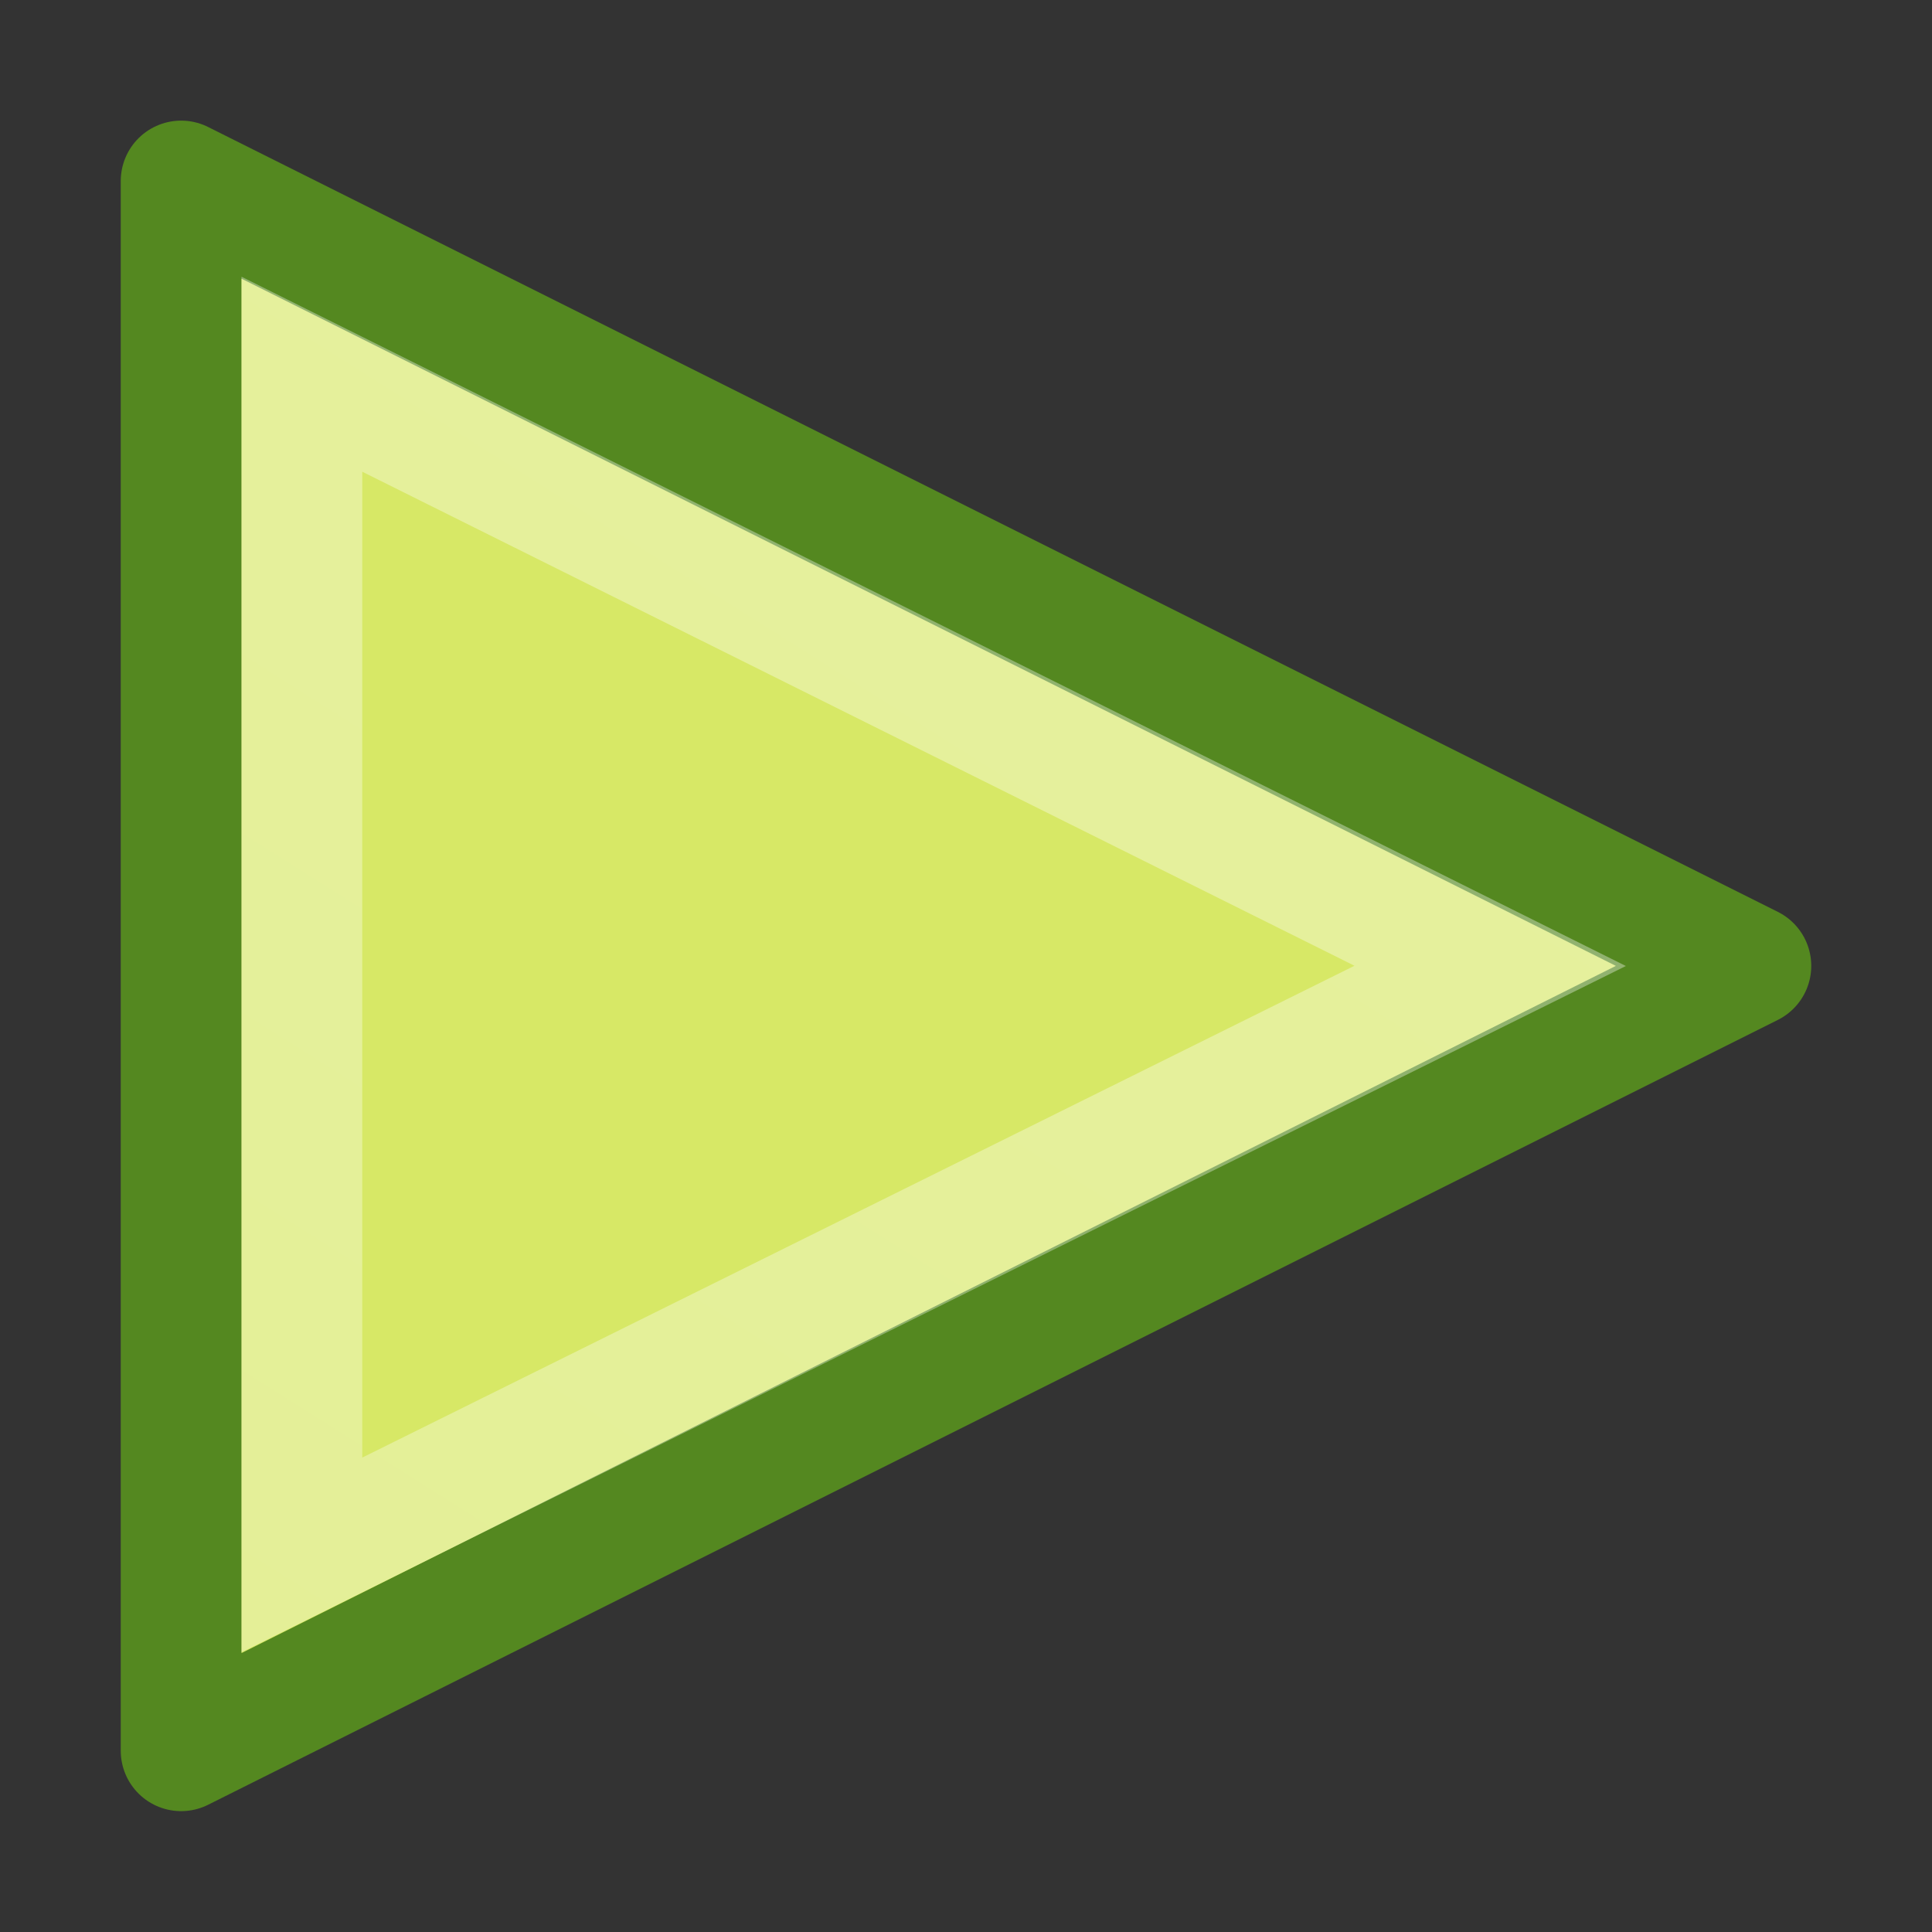 ﻿<?xml version='1.0' encoding='UTF-8'?>
<svg viewBox="-2 -2 32 32" xmlns="http://www.w3.org/2000/svg" xmlns:xlink="http://www.w3.org/1999/xlink">
  <rect x="-2" y="-2" width="32" height="32" fill="#333333" stroke="none"/>
  <defs id="defs2399" tag="staticElement_id16427647">
    <linearGradient x1="18.037px" y1="14.511px" x2="18.037px" y2="43.878px" gradientunits="userspaceonuse" spreadmethod="pad" gradientTransform="matrix(0.422, 0, 0, 0.383, -3.132, -1.101)" id="linearGradient2395">
      <stop offset="0%" id="stop2266" style="stop-color:#d7e866" />
      <stop offset="100%" id="stop2268" style="stop-color:#8cab2a" />
    </linearGradient>
    <linearGradient x1="34.404px" y1="14.66px" x2="13.759px" y2="46.874px" gradientunits="userspaceonuse" spreadmethod="pad" gradientTransform="matrix(0.351, 0, 0, 0.349, -0.992, -0.372)" id="linearGradient2392">
      <stop offset="0%" id="stop4224" style="stop-color:#fff" />
      <stop offset="100%" id="stop4226" style="stop-color:#fff;stop-opacity:0" />
    </linearGradient>
  </defs>
  <g id="svg2397" transform="translate(-2, -2.002)">
    <g transform="matrix(2, 0, 0, 2, 0, 0)">
      <g id="layer1">
        <path d="M1.5, 14.5L1.5, 1.5L14.5, 8L1.5, 14.5z" fill="url(#linearGradient2395)" id="path3375" stroke="#548820" stroke-linecap="round" stroke-linejoin="round" fill-rule="evenodd" />
      </g>
    </g>
  </g>
  <g id="svg2397" transform="translate(-2, -2.002)">
    <g transform="matrix(2, 0, 0, 2, 0, 0)">
      <g id="layer1">
        <path d="M2.5, 12.878L2.5, 3.1L12.341, 8L2.5, 12.878z" fill="none" opacity="0.41" id="path2294" stroke="url(#linearGradient2392)" stroke-linecap="round" />
      </g>
    </g>
  </g>
</svg>